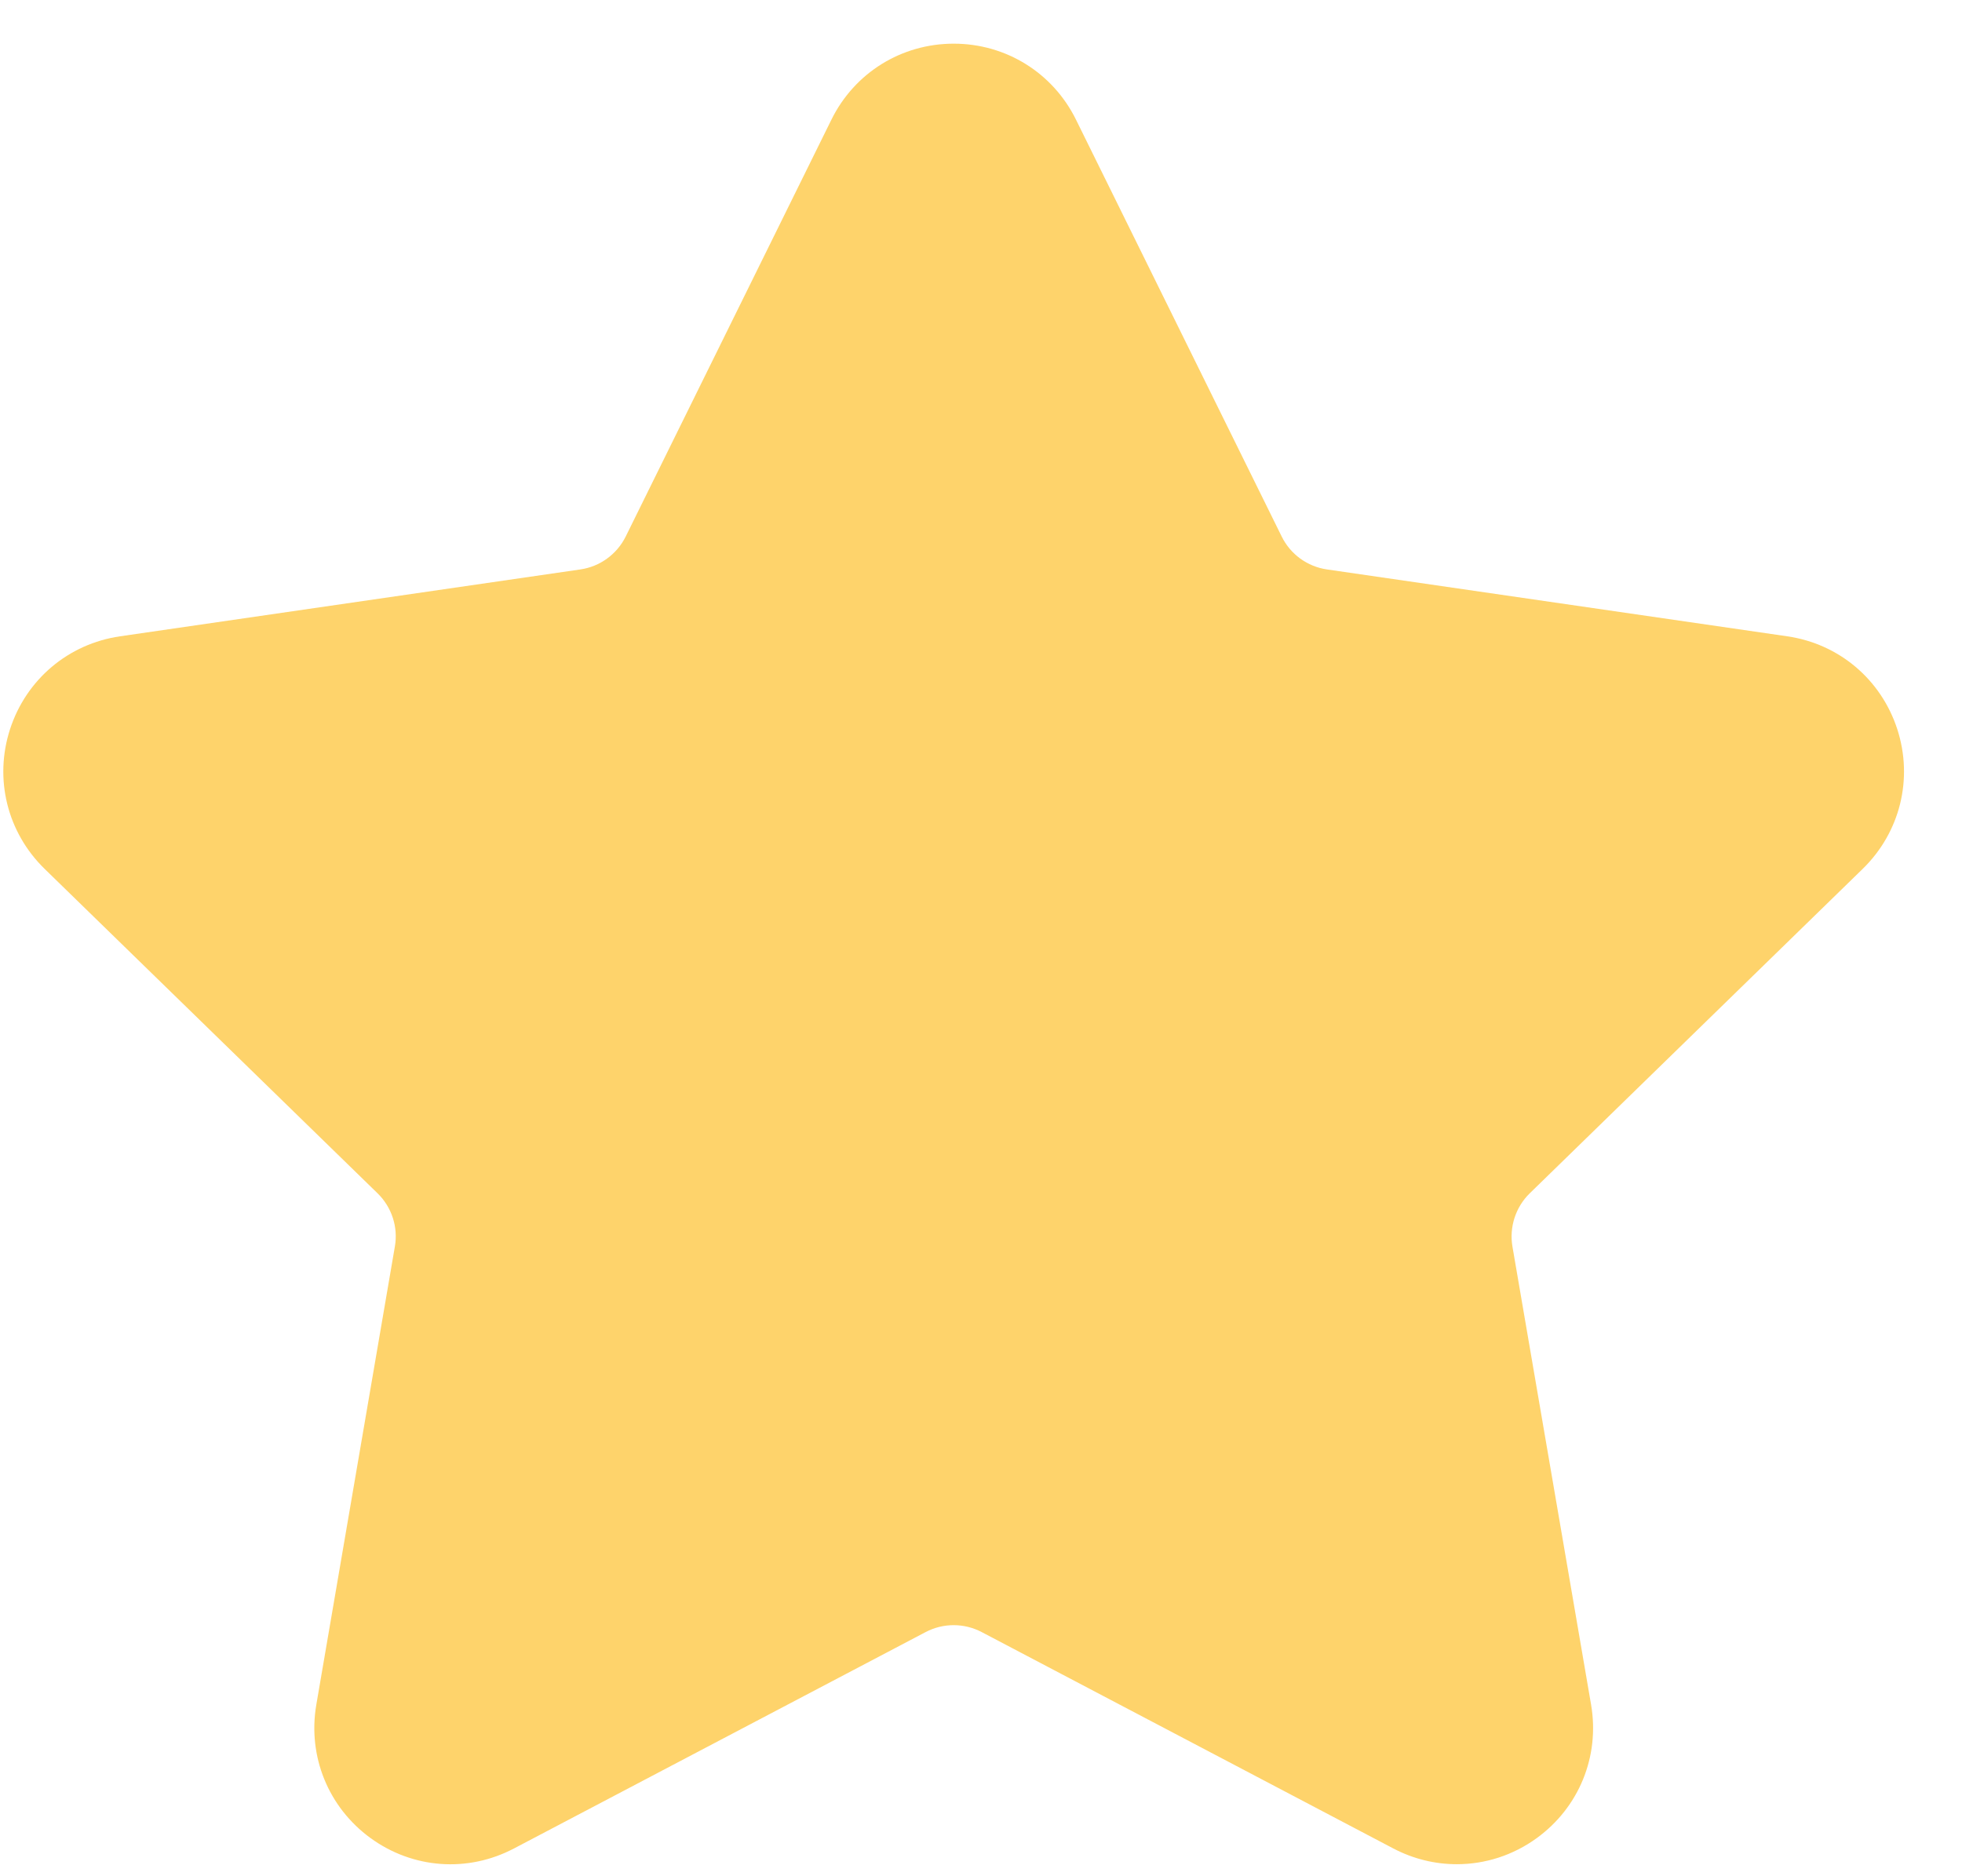 <svg width="23" height="22" viewBox="0 0 23 22" fill="none" xmlns="http://www.w3.org/2000/svg">
<path opacity="0.65" d="M21.837 10.187C22.275 9.759 22.43 9.132 22.241 8.549C22.051 7.966 21.558 7.549 20.951 7.461L15.556 6.677C15.326 6.644 15.127 6.499 15.025 6.291L12.613 1.402C12.342 0.853 11.792 0.512 11.18 0.512C10.568 0.512 10.018 0.853 9.747 1.402L7.335 6.291C7.232 6.499 7.033 6.644 6.803 6.677L1.408 7.461C0.802 7.549 0.308 7.966 0.118 8.549C-0.071 9.132 0.084 9.759 0.522 10.187L4.426 13.992C4.592 14.154 4.669 14.388 4.629 14.616L3.708 19.989C3.605 20.593 3.848 21.191 4.343 21.552C4.839 21.913 5.483 21.96 6.026 21.674L10.851 19.137C11.057 19.029 11.302 19.029 11.508 19.137L16.333 21.674C16.569 21.798 16.824 21.859 17.078 21.859C17.408 21.859 17.736 21.756 18.016 21.552C18.512 21.191 18.755 20.593 18.652 19.989L17.73 14.617C17.691 14.388 17.767 14.154 17.933 13.992L21.837 10.187Z" fill="#FDBB1C"/>
</svg>
